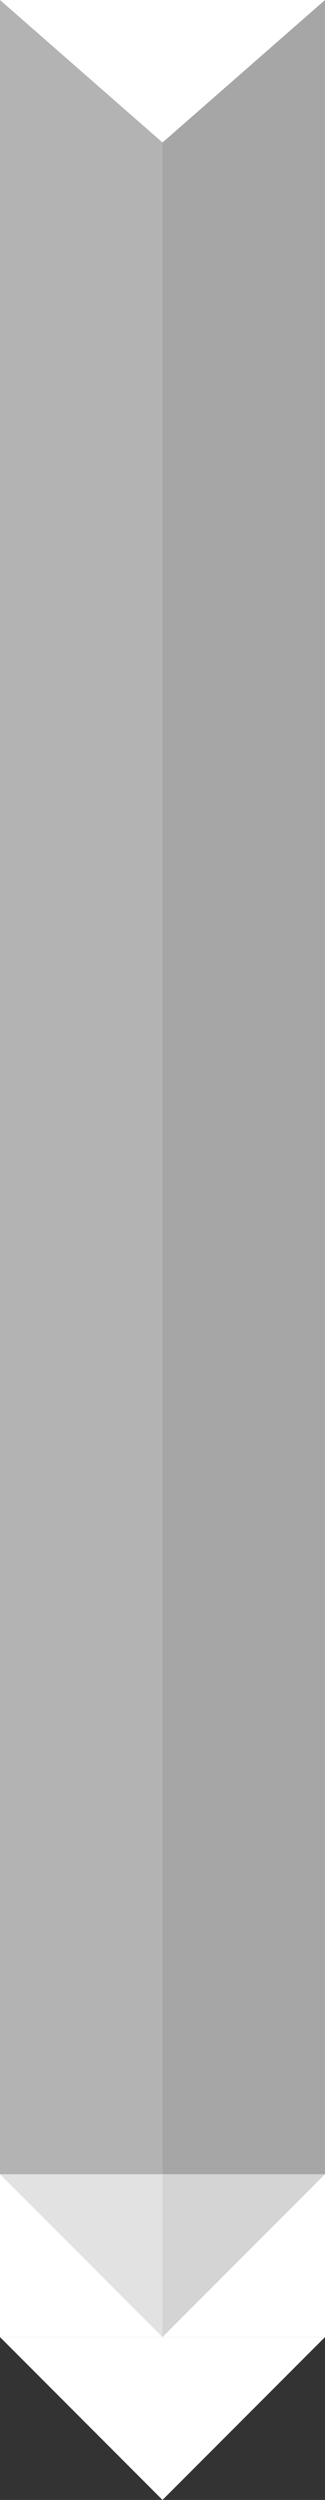 <?xml version="1.0" encoding="utf-8"?>
<!-- Generator: Adobe Illustrator 16.0.0, SVG Export Plug-In . SVG Version: 6.00 Build 0)  -->
<!DOCTYPE svg PUBLIC "-//W3C//DTD SVG 1.1//EN" "http://www.w3.org/Graphics/SVG/1.1/DTD/svg11.dtd">
<svg version="1.1" id="Layer_1" xmlns="http://www.w3.org/2000/svg" xmlns:xlink="http://www.w3.org/1999/xlink" x="0px" y="0px"
	 width="40px" height="307px" viewBox="0 0 40 307" enable-background="new 0 0 40 307" xml:space="preserve">
<rect x="0" y="0" width="40" height="307" fill="#333333" stroke="none"/>
<g>
	<rect y="267" fill="#FFFFFF" width="40" height="20"/>
	<g>
		<polygon fill="#FFFFFF" points="32,295 20,307 20,287 40,287 		"/>
		<polygon fill="#FFFFFF" points="8,295 20,307 20,287 0,287 		"/>
	</g>
</g>
<g>
	
		<line opacity="0.75" fill="none" stroke="#DDDDDD" stroke-width="20" stroke-miterlimit="10" enable-background="new    " x1="10" y1="0" x2="10" y2="267"/>
	
		<line opacity="0.75" fill="none" stroke="#CCCCCC" stroke-width="20" stroke-miterlimit="10" enable-background="new    " x1="30" y1="0" x2="30" y2="267"/>
	<g>
		<polygon fill="#FFFFFF" points="32,7 20,17.5 20,0 40,0 		"/>
		<polygon fill="#FFFFFF" points="8,7 20,17.5 20,0 0,0 		"/>
	</g>
</g>
<g>
	<polygon opacity="0.85" fill="#CCCCCC" enable-background="new    " points="32,275 20,287 20,267 40,267 	"/>
	<polygon opacity="0.85" fill="#DDDDDD" enable-background="new    " points="8,275 20,287 20,267 0,267 	"/>
</g>
</svg>
